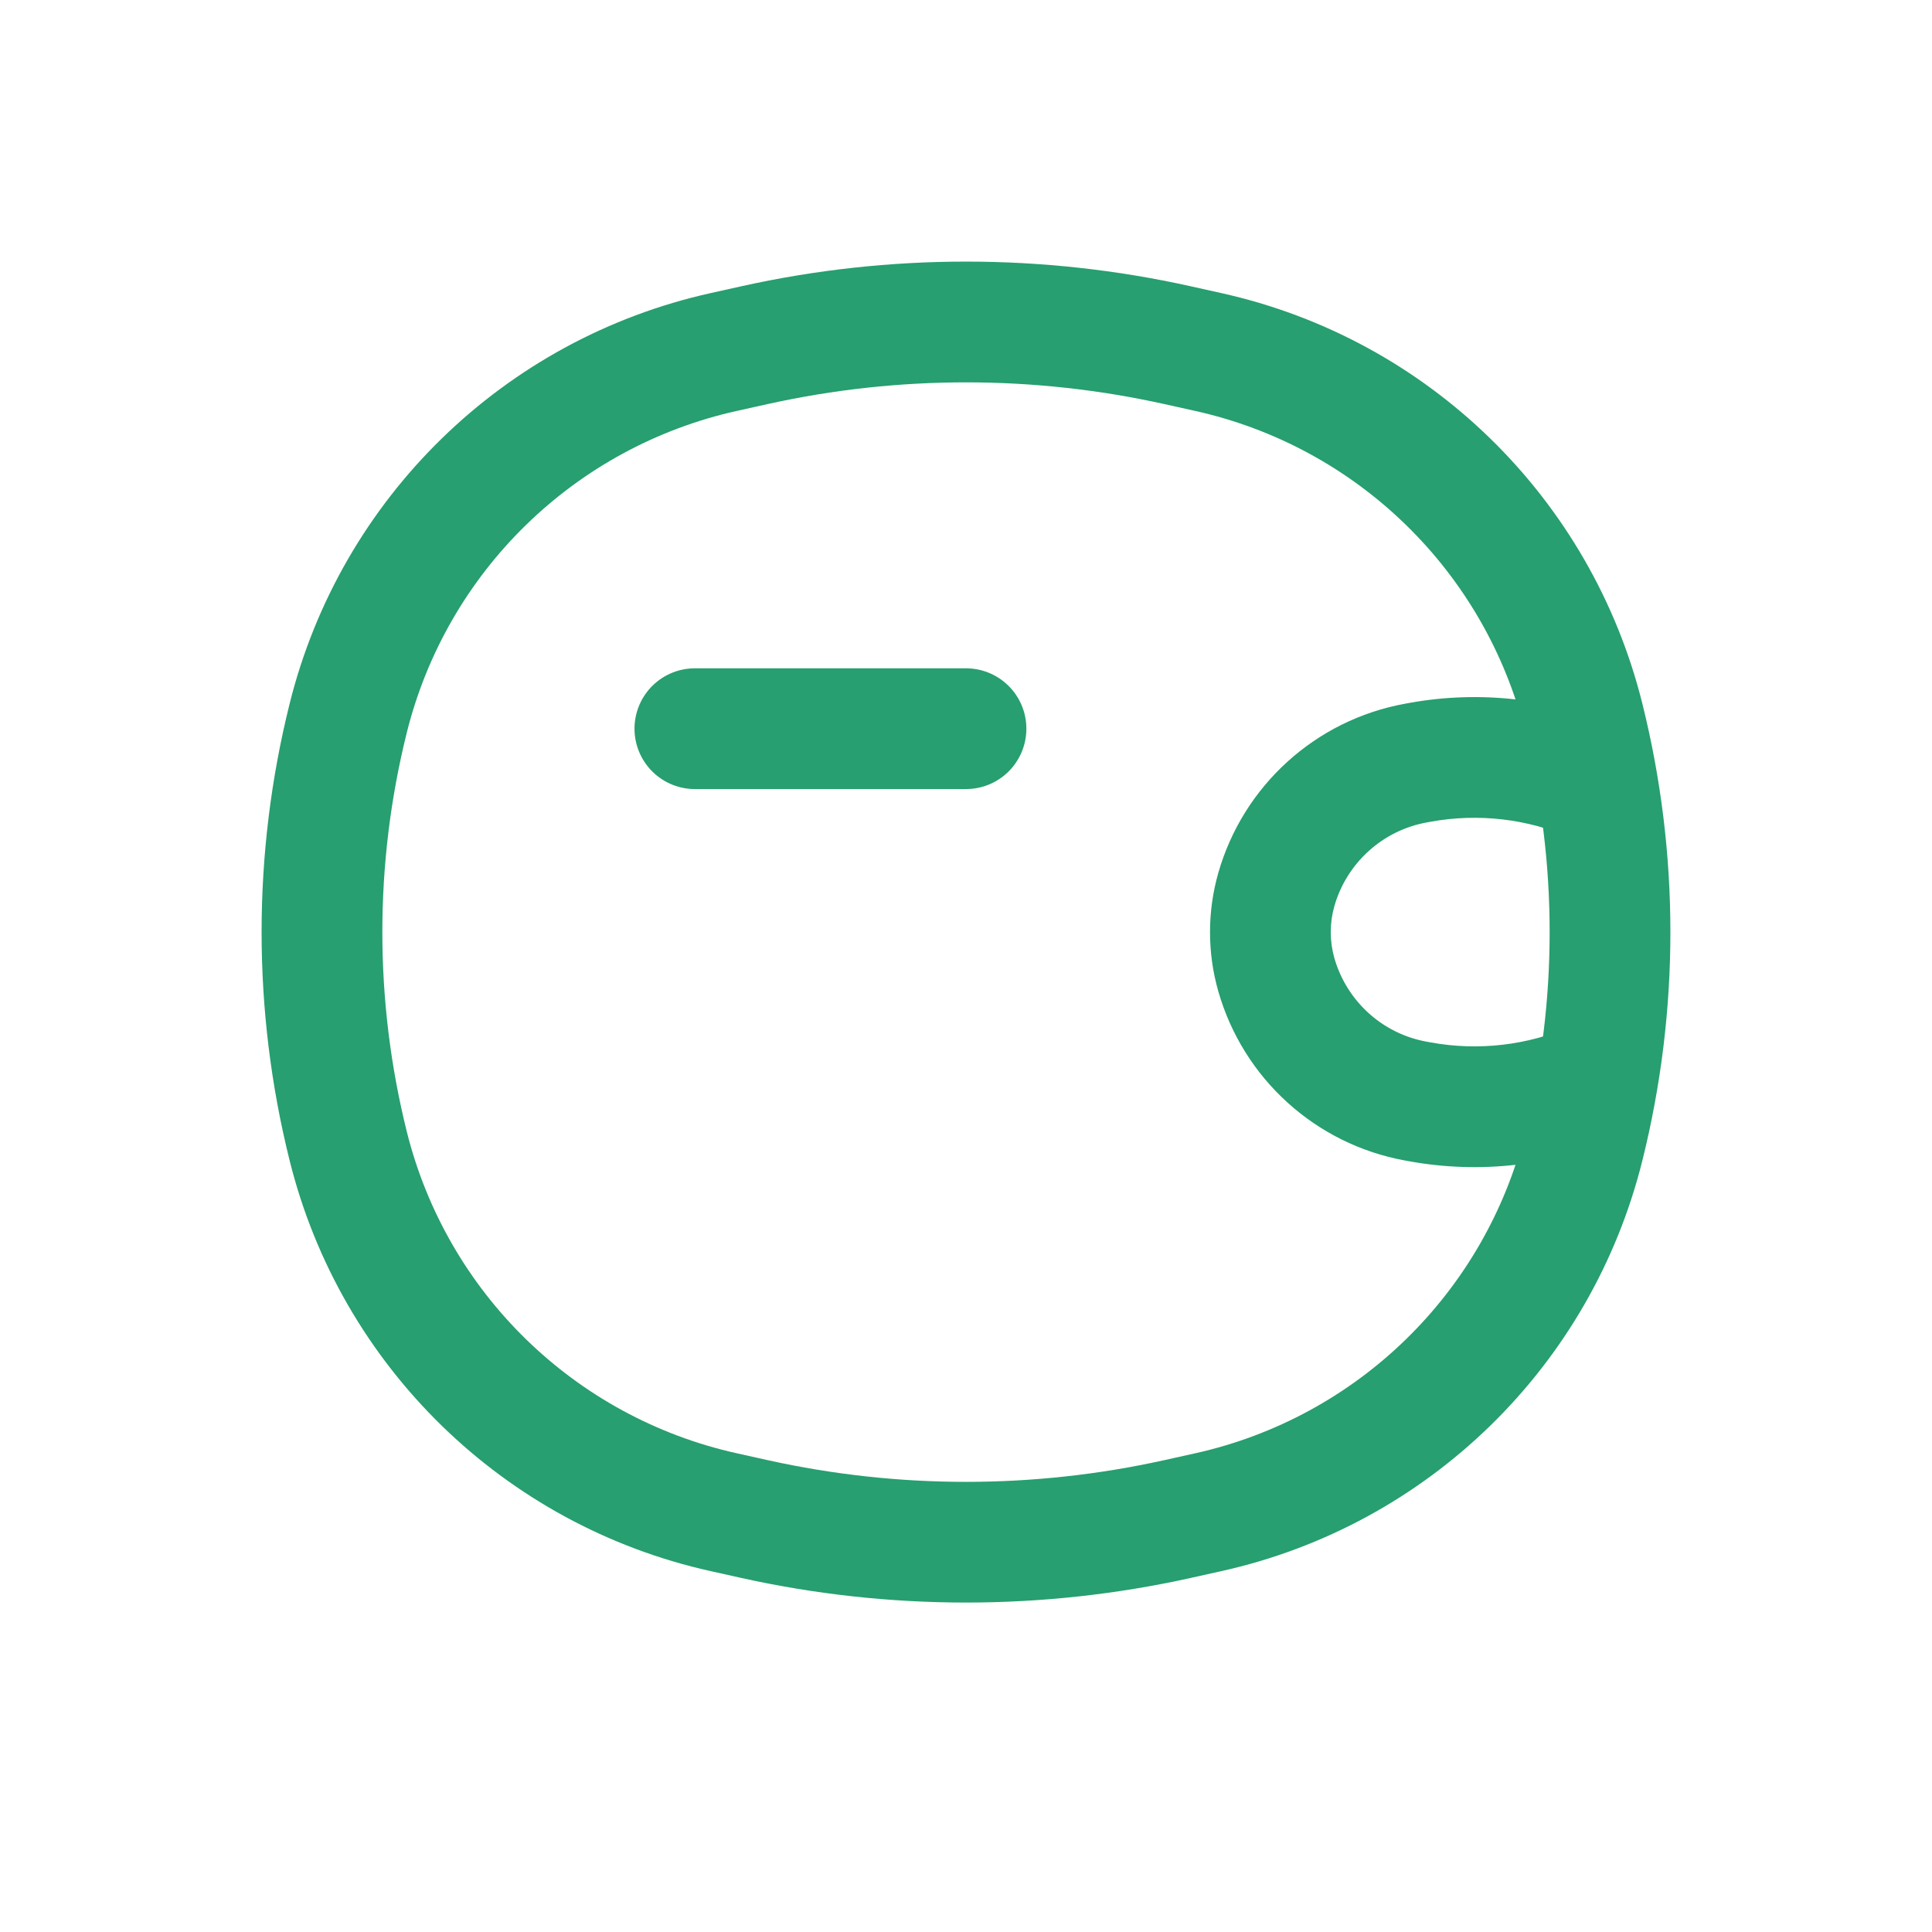 <svg width="24" height="24" viewBox="0 0 24 24" fill="none" xmlns="http://www.w3.org/2000/svg">
<path d="M8.632 9.052L12 9.052" stroke="#279F70" stroke-width="1.5" stroke-linecap="round"/>
<path d="M4.325 14.233L5.052 14.052L4.325 14.233ZM4.325 8.925L5.052 9.106L4.325 8.925ZM19.675 8.925L20.403 8.745L19.675 8.925ZM19.675 14.233L18.948 14.052L19.675 14.233ZM14.624 18.871L14.461 18.139V18.139L14.624 18.871ZM9.376 18.871L9.539 18.139L9.376 18.871ZM9.376 4.287L9.539 5.019V5.019L9.376 4.287ZM14.624 4.287L14.786 3.555V3.555L14.624 4.287ZM8.994 18.786L8.832 19.518L8.994 18.786ZM15.006 18.786L15.168 19.518L15.006 18.786ZM15.006 4.372L14.844 5.104L15.006 4.372ZM8.994 4.372L8.832 3.64L8.994 4.372ZM17.637 13.687L17.502 14.425L17.502 14.425L17.637 13.687ZM17.587 13.678L17.722 12.94H17.722L17.587 13.678ZM17.587 9.48L17.722 10.217L17.722 10.217L17.587 9.48ZM17.637 9.471L17.502 8.733L17.502 8.733L17.637 9.471ZM19.532 10.414C19.911 10.58 20.353 10.406 20.519 10.027C20.685 9.648 20.512 9.205 20.133 9.039L19.532 10.414ZM20.133 14.119C20.512 13.953 20.685 13.51 20.519 13.131C20.353 12.751 19.911 12.578 19.532 12.744L20.133 14.119ZM15.855 12.108L15.134 12.314L15.855 12.108ZM15.855 11.05L16.576 11.256L15.855 11.05ZM9.156 5.104L9.539 5.019L9.214 3.555L8.832 3.64L9.156 5.104ZM14.461 5.019L14.844 5.104L15.168 3.64L14.786 3.555L14.461 5.019ZM14.844 18.054L14.461 18.139L14.786 19.603L15.168 19.518L14.844 18.054ZM9.539 18.139L9.156 18.054L8.832 19.518L9.214 19.603L9.539 18.139ZM5.052 14.052C4.649 12.428 4.649 10.73 5.052 9.106L3.597 8.745C3.134 10.606 3.134 12.552 3.597 14.413L5.052 14.052ZM18.948 9.106C19.351 10.73 19.351 12.428 18.948 14.052L20.403 14.413C20.866 12.552 20.866 10.606 20.403 8.745L18.948 9.106ZM14.461 18.139C12.84 18.498 11.16 18.498 9.539 18.139L9.214 19.603C11.049 20.009 12.951 20.009 14.786 19.603L14.461 18.139ZM9.539 5.019C11.16 4.66 12.84 4.66 14.461 5.019L14.786 3.555C12.951 3.148 11.049 3.148 9.214 3.555L9.539 5.019ZM9.156 18.054C7.14 17.607 5.55 16.057 5.052 14.052L3.597 14.413C4.232 16.971 6.26 18.948 8.832 19.518L9.156 18.054ZM15.168 19.518C17.741 18.948 19.768 16.971 20.403 14.413L18.948 14.052C18.45 16.057 16.86 17.607 14.844 18.054L15.168 19.518ZM14.844 5.104C16.86 5.551 18.45 7.101 18.948 9.106L20.403 8.745C19.768 6.187 17.741 4.21 15.168 3.64L14.844 5.104ZM8.832 3.64C6.26 4.21 4.232 6.187 3.597 8.745L5.052 9.106C5.55 7.101 7.14 5.551 9.156 5.104L8.832 3.64ZM17.771 12.949L17.722 12.94L17.453 14.416L17.502 14.425L17.771 12.949ZM17.722 10.217L17.771 10.208L17.502 8.733L17.453 8.742L17.722 10.217ZM17.771 10.208C18.365 10.1 18.978 10.171 19.532 10.414L20.133 9.039C19.306 8.678 18.39 8.571 17.502 8.733L17.771 10.208ZM17.502 14.425C18.39 14.587 19.306 14.48 20.133 14.119L19.532 12.744C18.978 12.986 18.365 13.058 17.771 12.949L17.502 14.425ZM16.576 11.902C16.516 11.691 16.516 11.467 16.576 11.256L15.134 10.844C14.997 11.324 14.997 11.834 15.134 12.314L16.576 11.902ZM17.453 8.742C16.343 8.944 15.444 9.759 15.134 10.844L16.576 11.256C16.73 10.72 17.174 10.317 17.722 10.217L17.453 8.742ZM17.722 12.94C17.174 12.841 16.73 12.438 16.576 11.902L15.134 12.314C15.444 13.399 16.343 14.214 17.453 14.416L17.722 12.94Z" fill="#279F70"/>
</svg>
